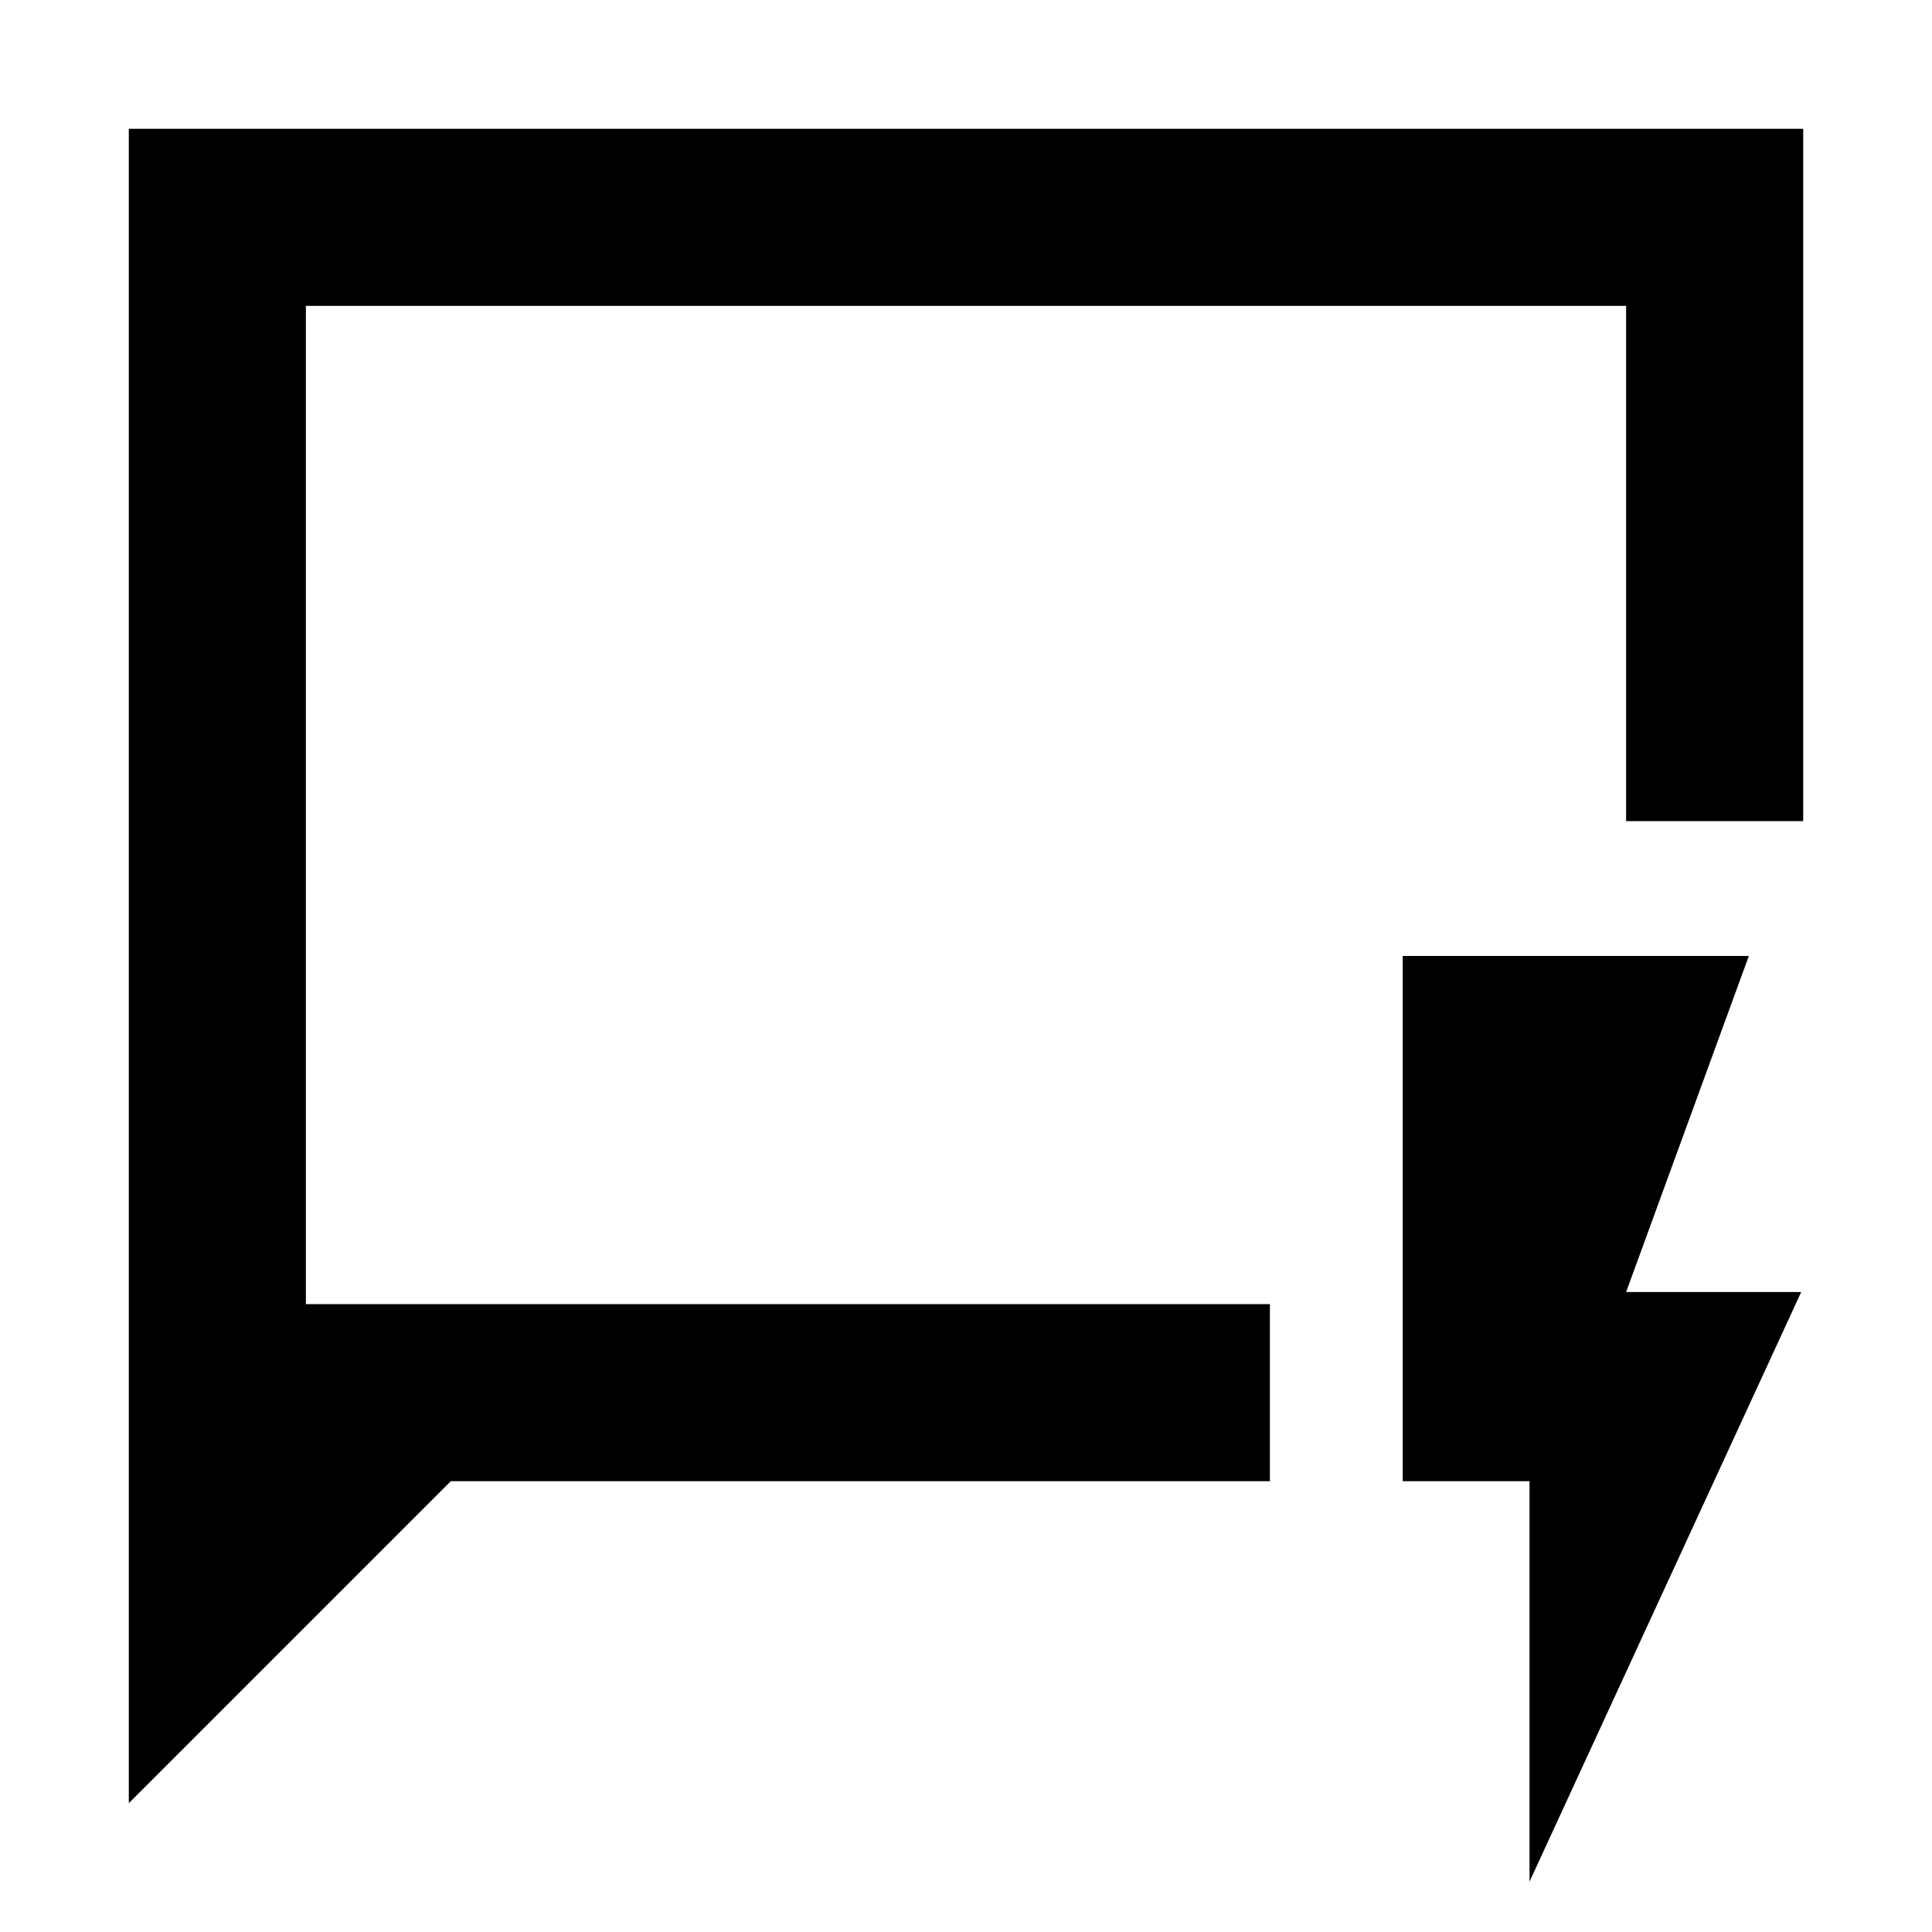 <svg xmlns="http://www.w3.org/2000/svg" height="40" width="40"><path d="M2.667 37.333V2.667H37.333V17H33.667V6.333H6.333V27H26.292V30.667H9.333ZM6.333 27V6.333ZM31.667 38.958V30.667H29.042V19.792H36.208L33.667 26.75H37.292Z"/></svg>